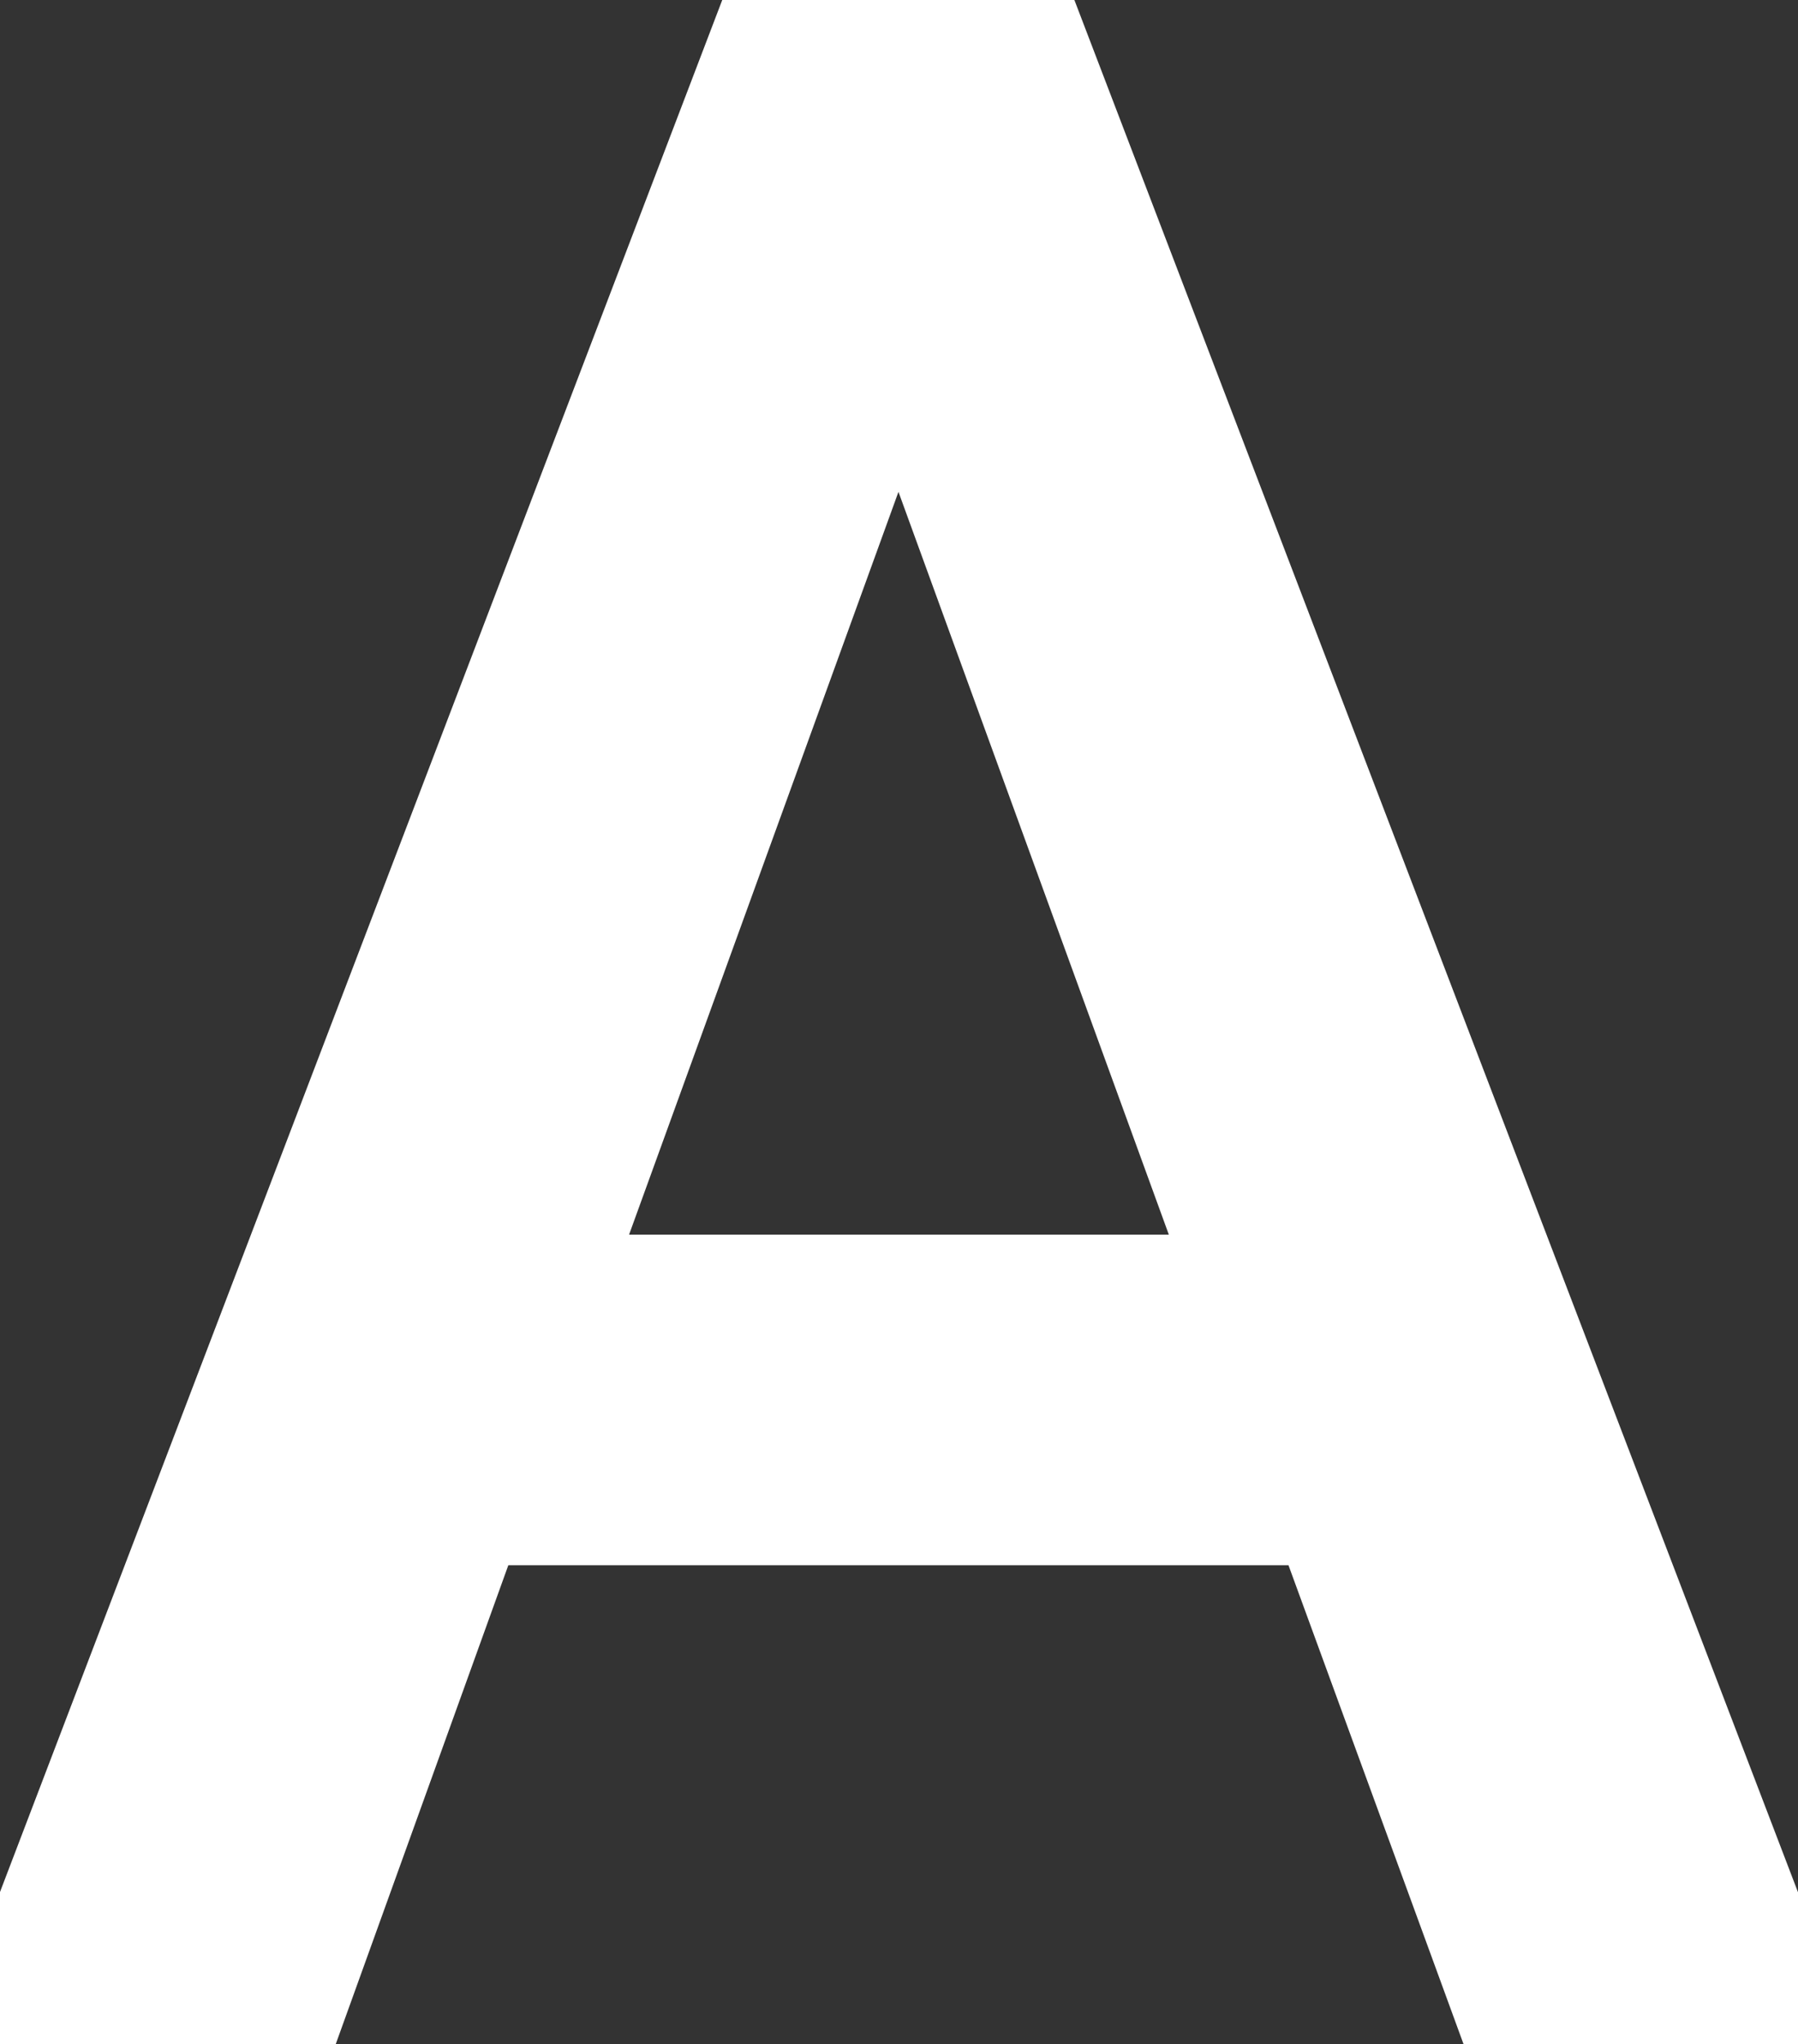 <svg width="15.637" height="17.773" viewBox="0 0 15.637 17.773" xmlns="http://www.w3.org/2000/svg"><rect x="0" y="0" width="15.637" height="17.773" fill="#333333" stroke="none"/><g id="svgGroup" stroke-linecap="round" fill-rule="evenodd" font-size="9pt" stroke="#ffffff" stroke-width="0.25mm" fill="#ffffff" style="stroke:#ffffff;stroke-width:0.25mm;fill:#ffffff"><path d="M 13.232 17.773 L 11.536 13.135 L 4.089 13.135 L 2.417 17.773 L 0 17.773 L 6.787 0 L 8.838 0 L 15.637 17.773 L 13.232 17.773 Z M 7.813 2.893 L 4.797 11.206 L 10.84 11.206 L 7.813 2.893 Z" vector-effect="non-scaling-stroke"/></g></svg>